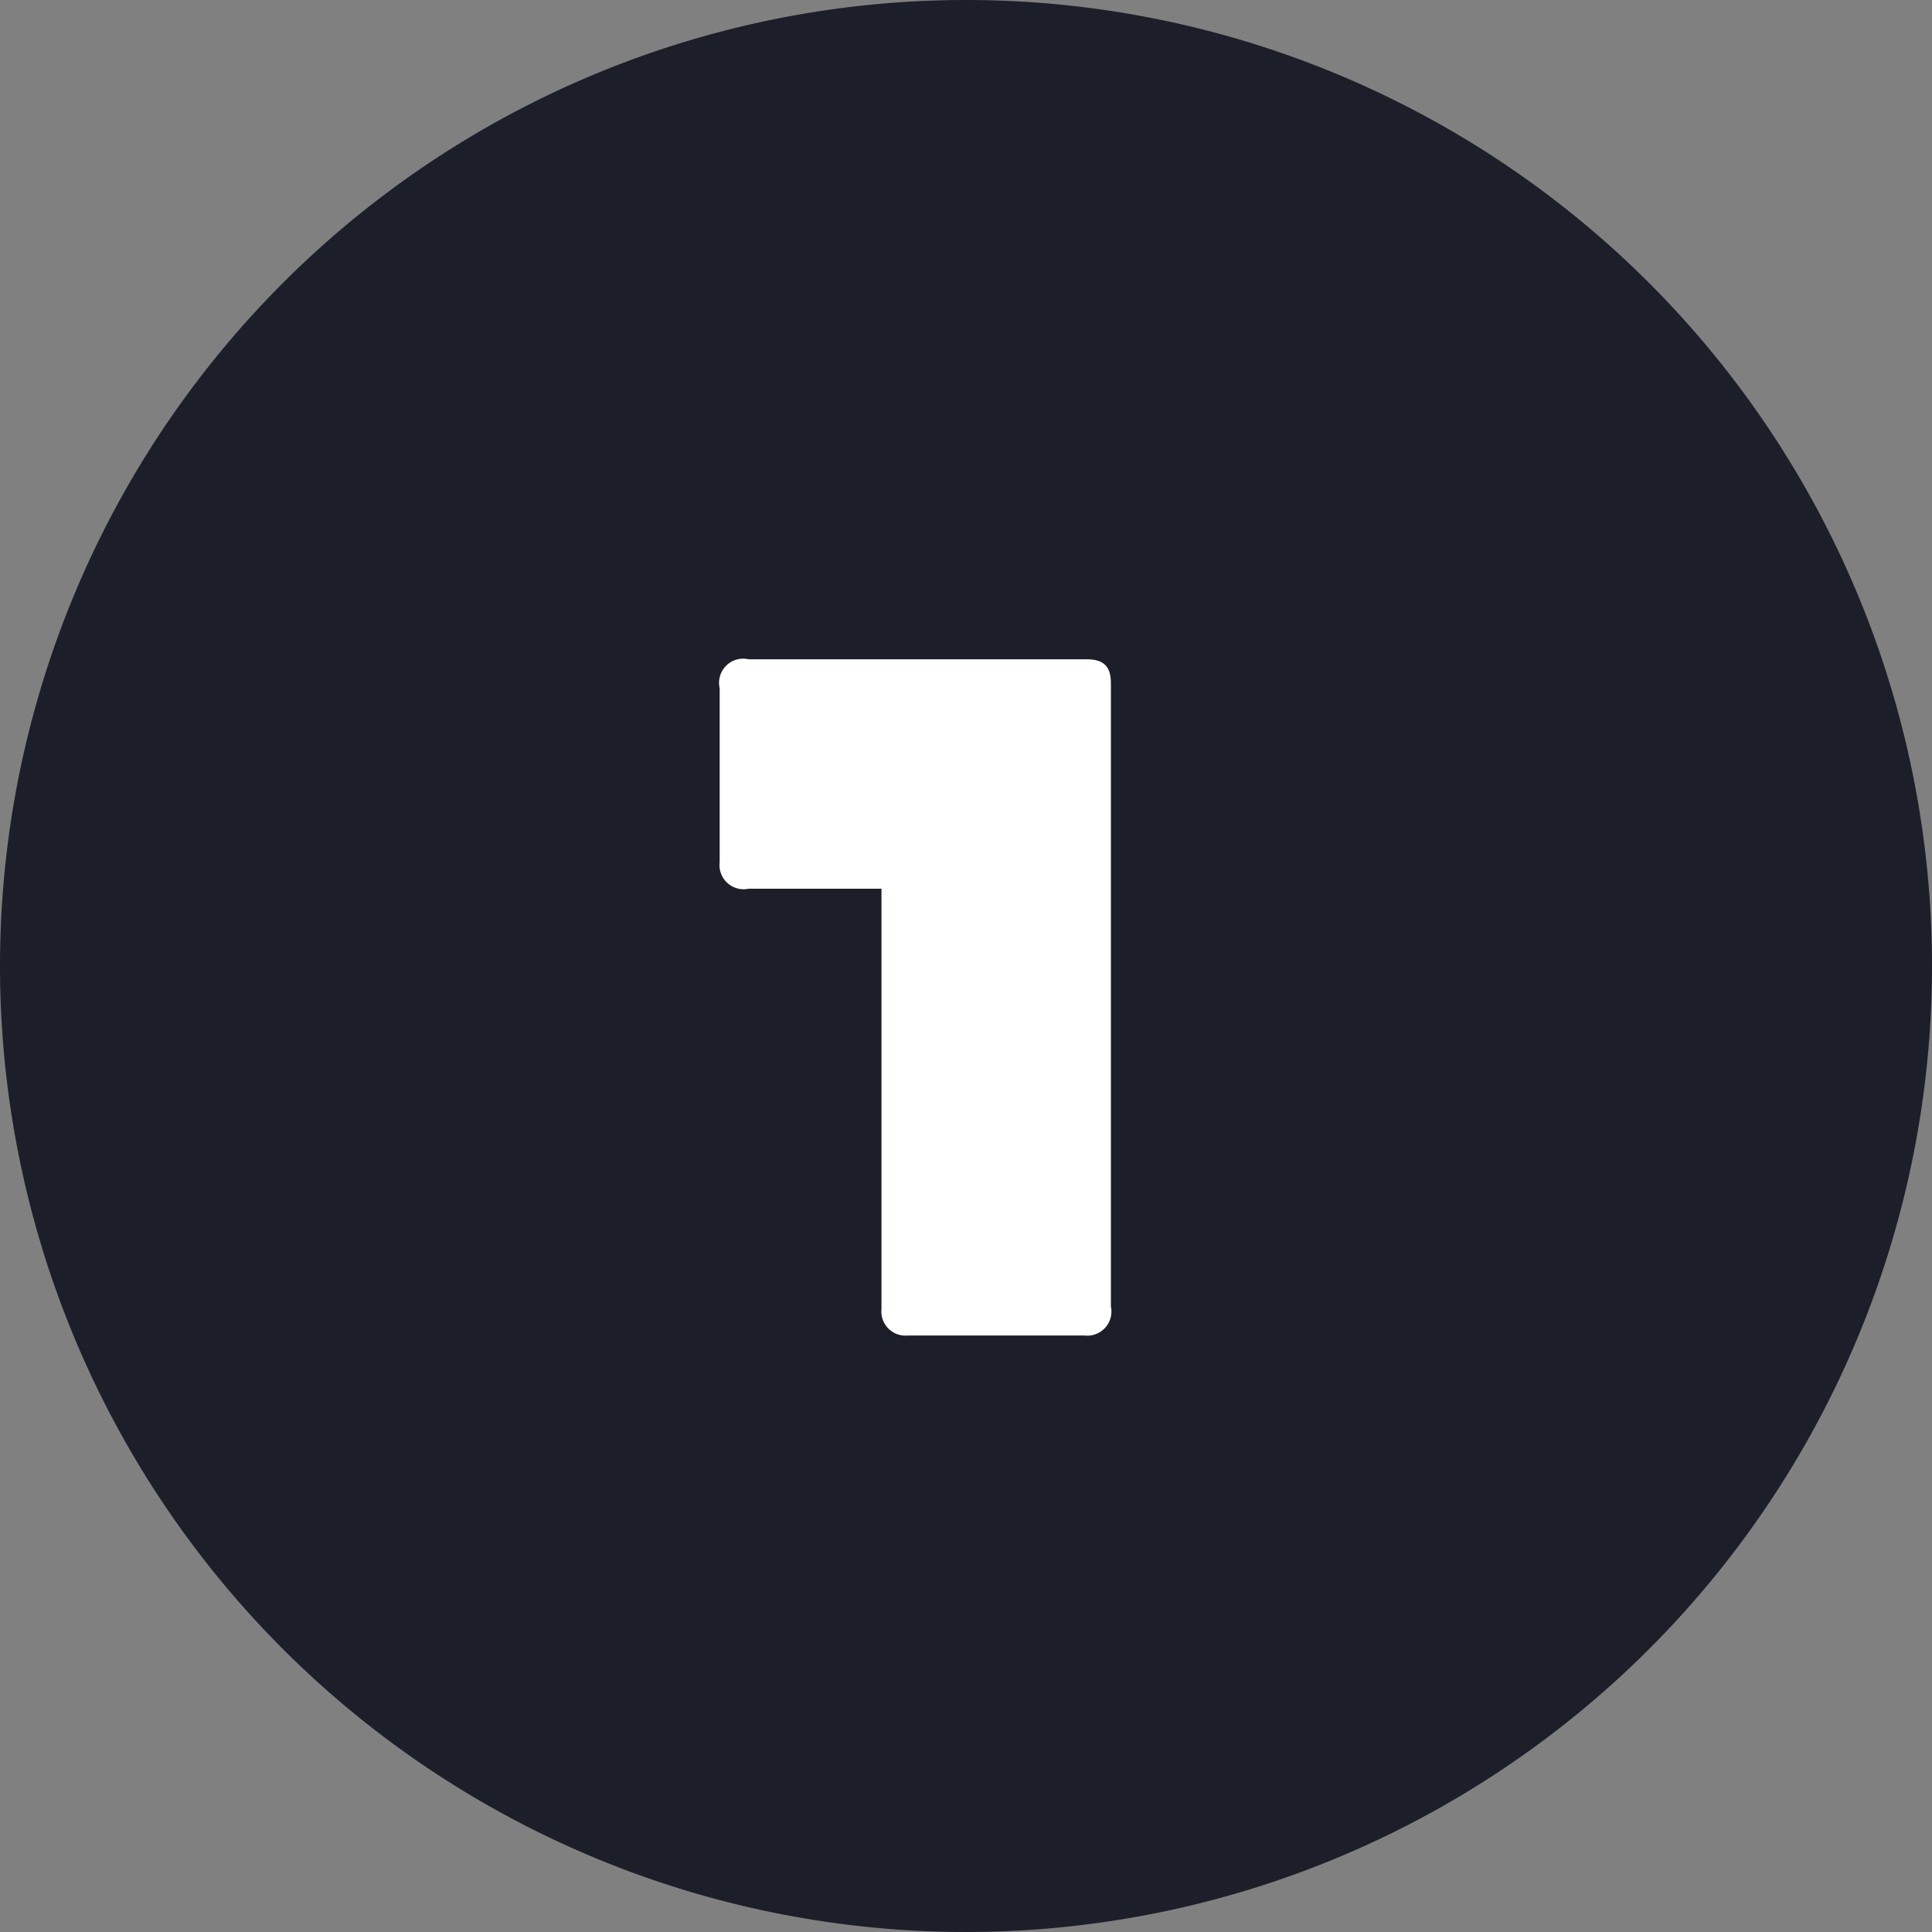 <svg xmlns="http://www.w3.org/2000/svg" viewBox="0 0 80 80"><rect x="0" y="0" width="80" height="80" fill="#808080" stroke="none"/><path fill="#1c1f2a" d="M40 0a40 40 0 1 0 40 40A40 40 0 0 0 40 0z"/><path fill="#fff" d="M46 54.1a1 1 0 0 1-1.1 1.2h-7.3a1 1 0 0 1-1.1-1.1V36.8H31a1 1 0 0 1-1.2-1.1v-7.2a1 1 0 0 1 1.2-1.2h14c.8 0 1 .4 1 1V54z"/></svg>